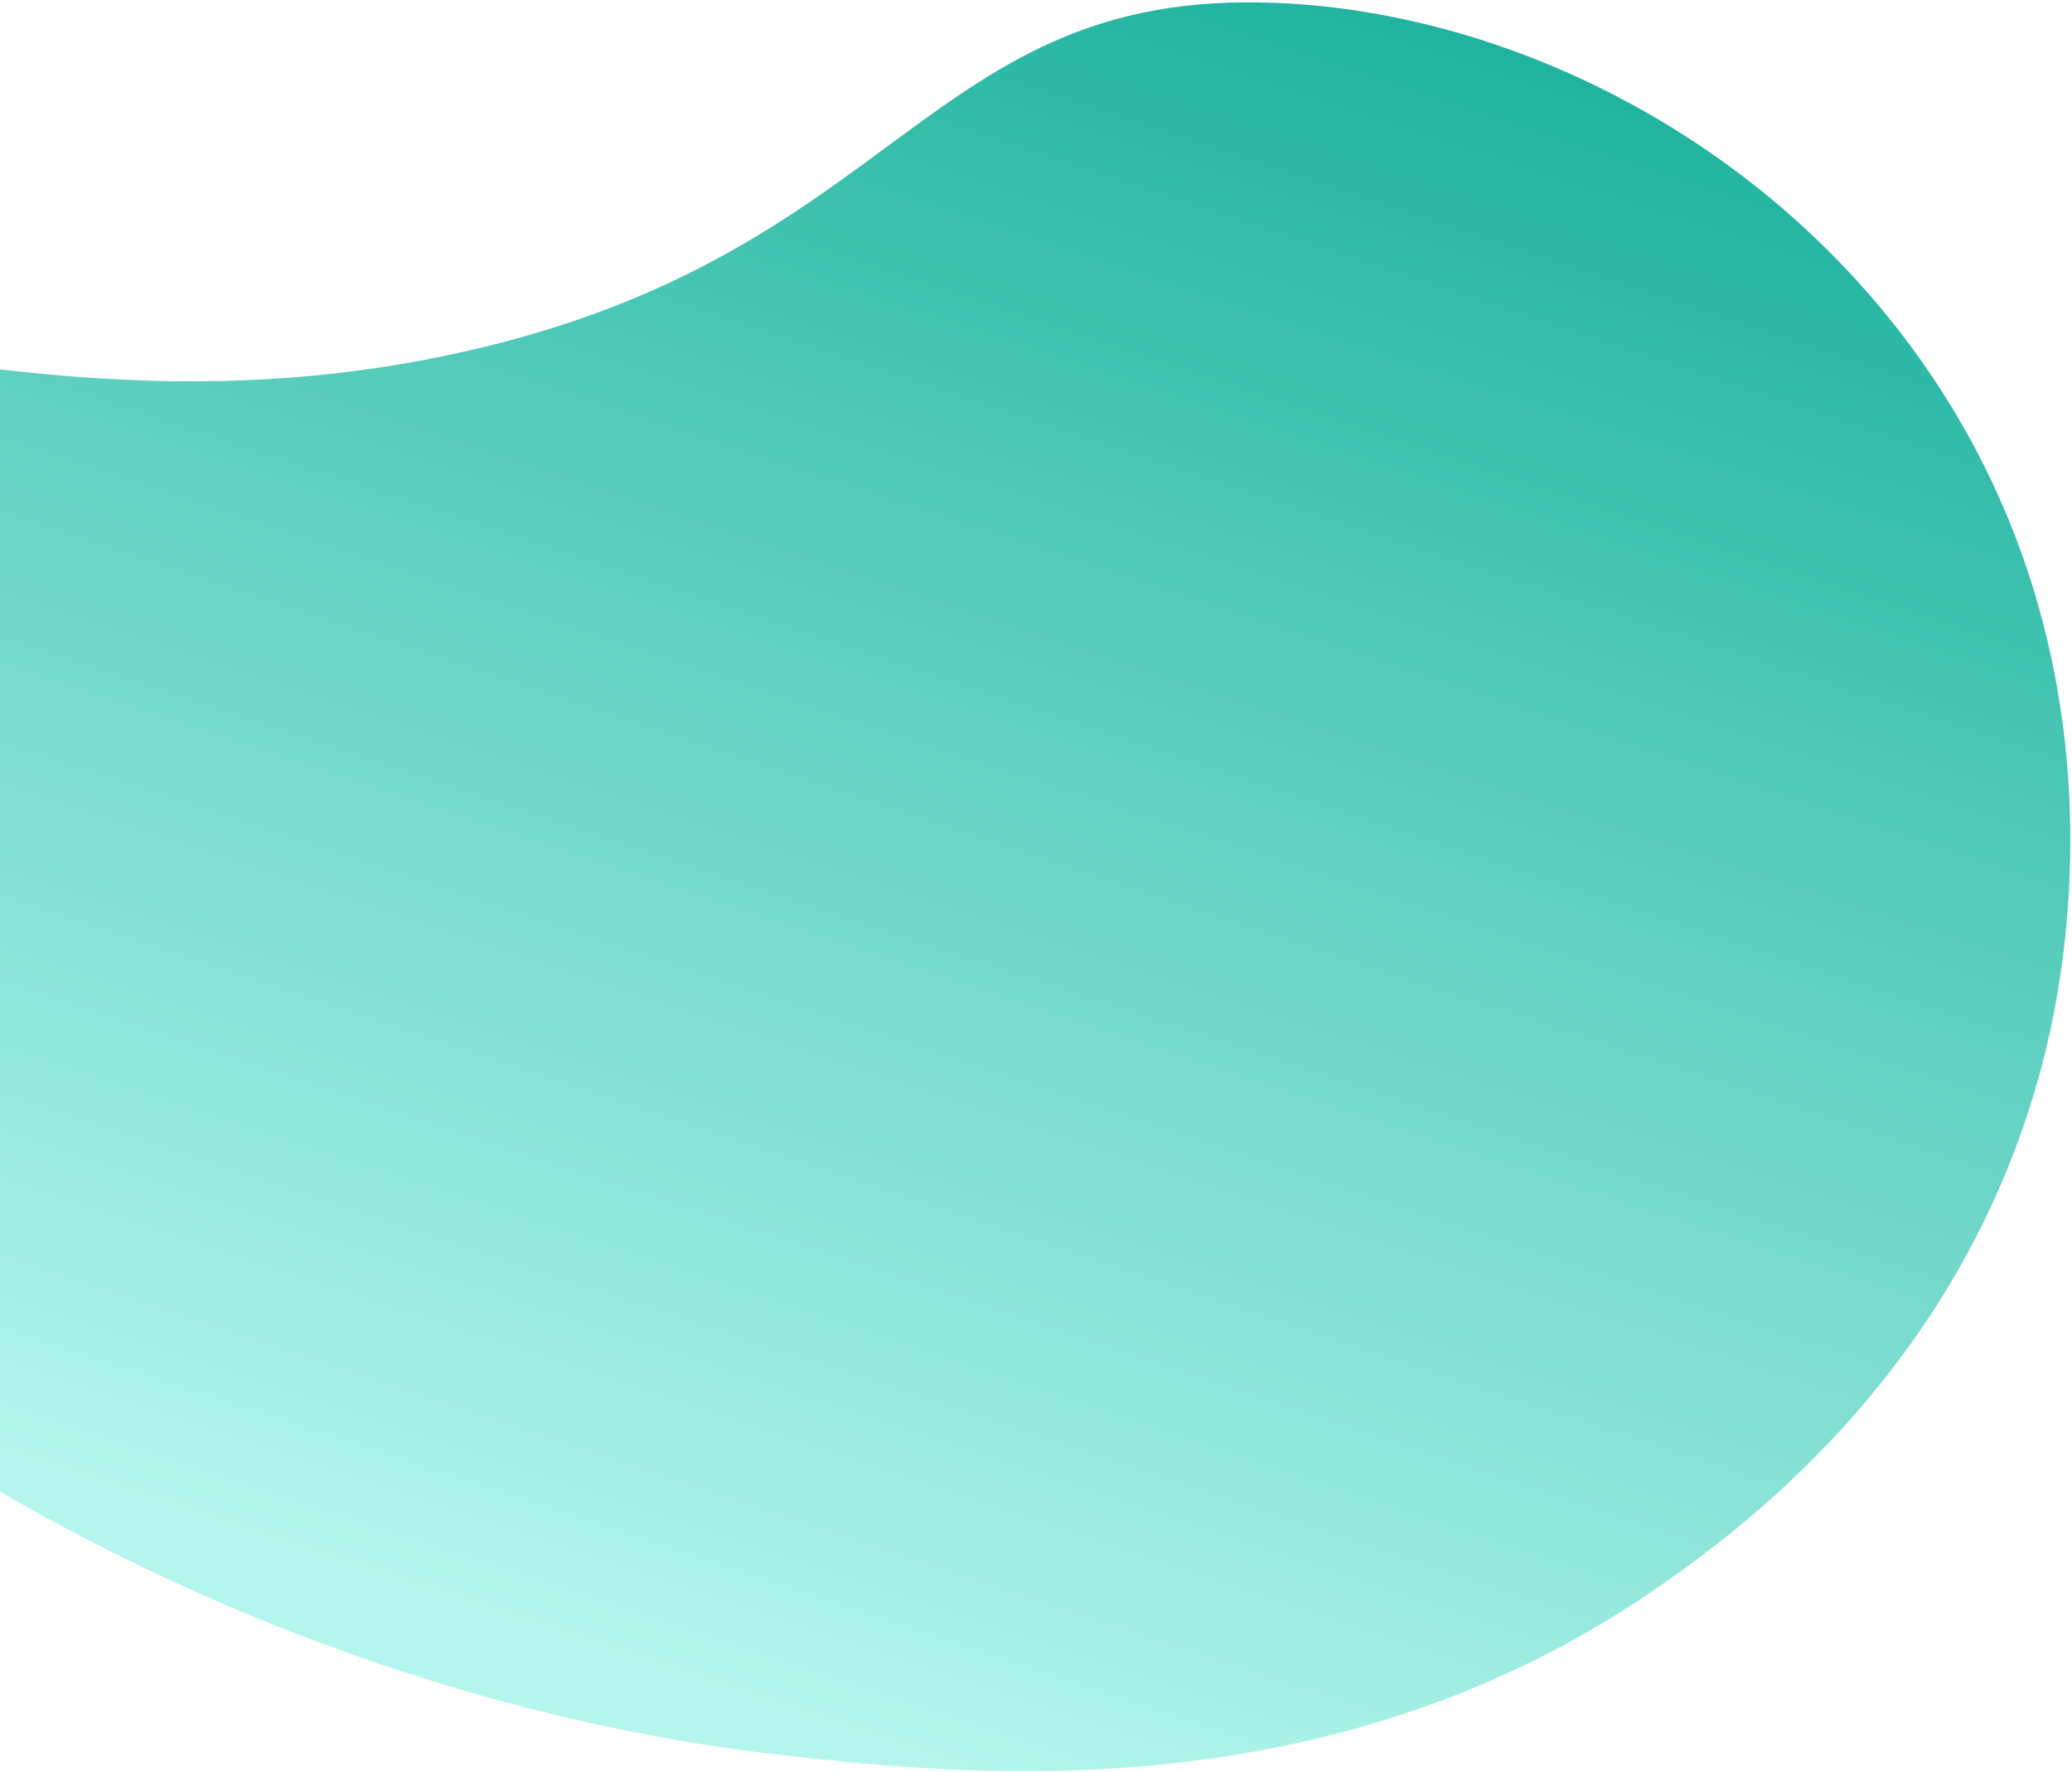 <svg width="725" height="620" viewBox="0 0 725 620" fill="none" xmlns="http://www.w3.org/2000/svg">
<g clip-path="url(#clip0_3_11456)">
<path d="M-194.953 142.065C-133.577 71.578 -12.371 162.766 163.25 122.858C315.359 88.275 324.11 -3.581 445.642 0.974C534.431 4.284 631.183 55.552 684.356 144.869C742.997 243.348 721.68 343.607 715.696 367.936C688.983 477.06 609.698 534.623 581.728 554.284C466.488 635.237 337.173 621.051 275.136 614.276C42.1 588.754 -207.386 422.38 -218.495 241.498C-219.971 217.817 -222.658 173.895 -194.953 142.065Z" fill="url(#paint0_linear_3_11456)"/>
</g>
<defs>
<linearGradient id="paint0_linear_3_11456" x1="389.823" y1="-144.376" x2="155.583" y2="561.432" gradientUnits="userSpaceOnUse">
<stop stop-color="#06A891"/>
<stop offset="1" stop-color="#B4F6ED"/>
</linearGradient>
<clipPath id="clip0_3_11456">
<rect width="725" height="619" fill="white" transform="translate(0 0.797)"/>
</clipPath>
</defs>
</svg>
